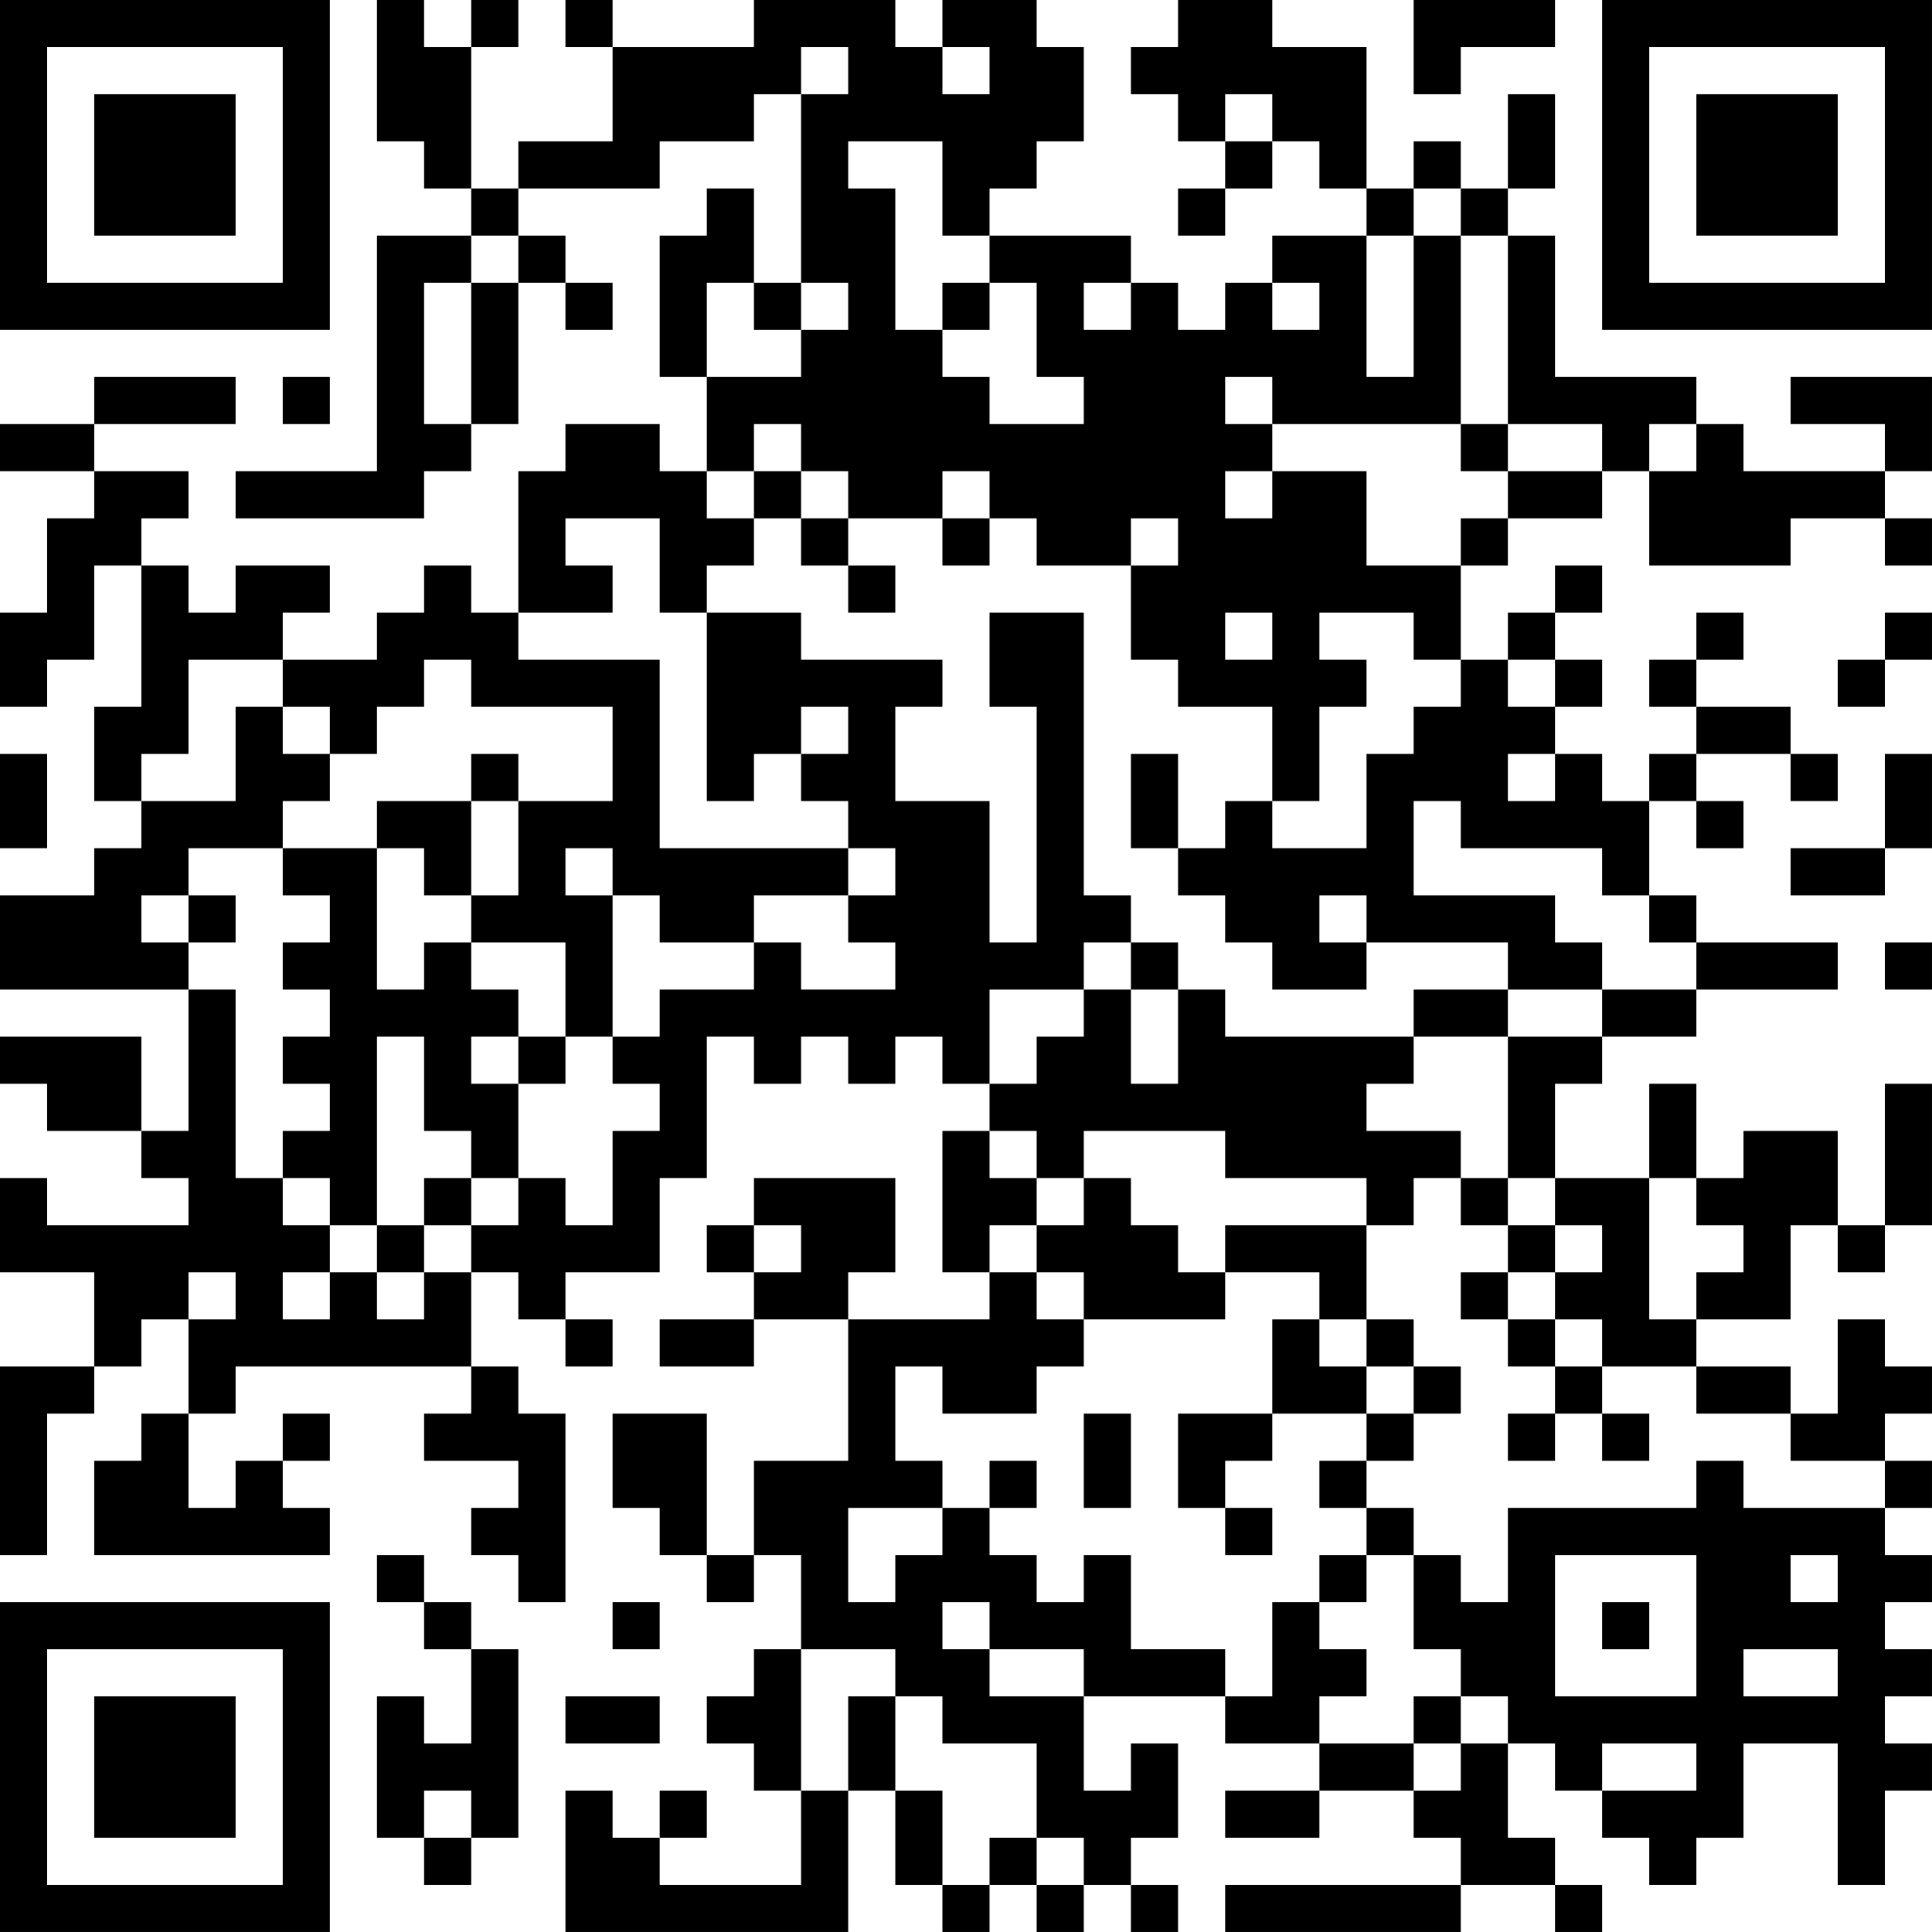 <?xml version="1.0" encoding="UTF-8"?>
<svg xmlns="http://www.w3.org/2000/svg" version="1.1" width="200" height="200" viewBox="0 0 200 200"><rect x="0" y="0" width="200" height="200" fill="#ffffff"/><g transform="scale(4.878)"><g transform="translate(0,0)"><path fill-rule="evenodd" d="M8 0L8 3L9 3L9 4L10 4L10 5L8 5L8 10L5 10L5 11L9 11L9 10L10 10L10 9L11 9L11 6L12 6L12 7L13 7L13 6L12 6L12 5L11 5L11 4L14 4L14 3L16 3L16 2L17 2L17 6L16 6L16 4L15 4L15 5L14 5L14 8L15 8L15 10L14 10L14 9L12 9L12 10L11 10L11 13L10 13L10 12L9 12L9 13L8 13L8 14L6 14L6 13L7 13L7 12L5 12L5 13L4 13L4 12L3 12L3 11L4 11L4 10L2 10L2 9L5 9L5 8L2 8L2 9L0 9L0 10L2 10L2 11L1 11L1 13L0 13L0 15L1 15L1 14L2 14L2 12L3 12L3 15L2 15L2 17L3 17L3 18L2 18L2 19L0 19L0 21L4 21L4 24L3 24L3 22L0 22L0 23L1 23L1 24L3 24L3 25L4 25L4 26L1 26L1 25L0 25L0 27L2 27L2 29L0 29L0 33L1 33L1 30L2 30L2 29L3 29L3 28L4 28L4 30L3 30L3 31L2 31L2 33L7 33L7 32L6 32L6 31L7 31L7 30L6 30L6 31L5 31L5 32L4 32L4 30L5 30L5 29L10 29L10 30L9 30L9 31L11 31L11 32L10 32L10 33L11 33L11 34L12 34L12 30L11 30L11 29L10 29L10 27L11 27L11 28L12 28L12 29L13 29L13 28L12 28L12 27L14 27L14 25L15 25L15 22L16 22L16 23L17 23L17 22L18 22L18 23L19 23L19 22L20 22L20 23L21 23L21 24L20 24L20 27L21 27L21 28L18 28L18 27L19 27L19 25L16 25L16 26L15 26L15 27L16 27L16 28L14 28L14 29L16 29L16 28L18 28L18 31L16 31L16 33L15 33L15 30L13 30L13 32L14 32L14 33L15 33L15 34L16 34L16 33L17 33L17 35L16 35L16 36L15 36L15 37L16 37L16 38L17 38L17 40L14 40L14 39L15 39L15 38L14 38L14 39L13 39L13 38L12 38L12 41L18 41L18 38L19 38L19 40L20 40L20 41L21 41L21 40L22 40L22 41L23 41L23 40L24 40L24 41L25 41L25 40L24 40L24 39L25 39L25 37L24 37L24 38L23 38L23 36L26 36L26 37L28 37L28 38L26 38L26 39L28 39L28 38L30 38L30 39L31 39L31 40L26 40L26 41L31 41L31 40L33 40L33 41L34 41L34 40L33 40L33 39L32 39L32 37L33 37L33 38L34 38L34 39L35 39L35 40L36 40L36 39L37 39L37 37L39 37L39 40L40 40L40 38L41 38L41 37L40 37L40 36L41 36L41 35L40 35L40 34L41 34L41 33L40 33L40 32L41 32L41 31L40 31L40 30L41 30L41 29L40 29L40 28L39 28L39 30L38 30L38 29L36 29L36 28L38 28L38 26L39 26L39 27L40 27L40 26L41 26L41 23L40 23L40 26L39 26L39 24L37 24L37 25L36 25L36 23L35 23L35 25L33 25L33 23L34 23L34 22L36 22L36 21L39 21L39 20L36 20L36 19L35 19L35 17L36 17L36 18L37 18L37 17L36 17L36 16L38 16L38 17L39 17L39 16L38 16L38 15L36 15L36 14L37 14L37 13L36 13L36 14L35 14L35 15L36 15L36 16L35 16L35 17L34 17L34 16L33 16L33 15L34 15L34 14L33 14L33 13L34 13L34 12L33 12L33 13L32 13L32 14L31 14L31 12L32 12L32 11L34 11L34 10L35 10L35 12L38 12L38 11L40 11L40 12L41 12L41 11L40 11L40 10L41 10L41 8L38 8L38 9L40 9L40 10L37 10L37 9L36 9L36 8L33 8L33 5L32 5L32 4L33 4L33 2L32 2L32 4L31 4L31 3L30 3L30 4L29 4L29 1L27 1L27 0L25 0L25 1L24 1L24 2L25 2L25 3L26 3L26 4L25 4L25 5L26 5L26 4L27 4L27 3L28 3L28 4L29 4L29 5L27 5L27 6L26 6L26 7L25 7L25 6L24 6L24 5L21 5L21 4L22 4L22 3L23 3L23 1L22 1L22 0L20 0L20 1L19 1L19 0L16 0L16 1L13 1L13 0L12 0L12 1L13 1L13 3L11 3L11 4L10 4L10 1L11 1L11 0L10 0L10 1L9 1L9 0ZM30 0L30 2L31 2L31 1L33 1L33 0ZM17 1L17 2L18 2L18 1ZM20 1L20 2L21 2L21 1ZM26 2L26 3L27 3L27 2ZM18 3L18 4L19 4L19 7L20 7L20 8L21 8L21 9L23 9L23 8L22 8L22 6L21 6L21 5L20 5L20 3ZM30 4L30 5L29 5L29 8L30 8L30 5L31 5L31 9L27 9L27 8L26 8L26 9L27 9L27 10L26 10L26 11L27 11L27 10L29 10L29 12L31 12L31 11L32 11L32 10L34 10L34 9L32 9L32 5L31 5L31 4ZM10 5L10 6L9 6L9 9L10 9L10 6L11 6L11 5ZM15 6L15 8L17 8L17 7L18 7L18 6L17 6L17 7L16 7L16 6ZM20 6L20 7L21 7L21 6ZM23 6L23 7L24 7L24 6ZM27 6L27 7L28 7L28 6ZM6 8L6 9L7 9L7 8ZM16 9L16 10L15 10L15 11L16 11L16 12L15 12L15 13L14 13L14 11L12 11L12 12L13 12L13 13L11 13L11 14L14 14L14 18L18 18L18 19L16 19L16 20L14 20L14 19L13 19L13 18L12 18L12 19L13 19L13 22L12 22L12 20L10 20L10 19L11 19L11 17L13 17L13 15L10 15L10 14L9 14L9 15L8 15L8 16L7 16L7 15L6 15L6 14L4 14L4 16L3 16L3 17L5 17L5 15L6 15L6 16L7 16L7 17L6 17L6 18L4 18L4 19L3 19L3 20L4 20L4 21L5 21L5 25L6 25L6 26L7 26L7 27L6 27L6 28L7 28L7 27L8 27L8 28L9 28L9 27L10 27L10 26L11 26L11 25L12 25L12 26L13 26L13 24L14 24L14 23L13 23L13 22L14 22L14 21L16 21L16 20L17 20L17 21L19 21L19 20L18 20L18 19L19 19L19 18L18 18L18 17L17 17L17 16L18 16L18 15L17 15L17 16L16 16L16 17L15 17L15 13L17 13L17 14L20 14L20 15L19 15L19 17L21 17L21 20L22 20L22 15L21 15L21 13L23 13L23 19L24 19L24 20L23 20L23 21L21 21L21 23L22 23L22 22L23 22L23 21L24 21L24 23L25 23L25 21L26 21L26 22L30 22L30 23L29 23L29 24L31 24L31 25L30 25L30 26L29 26L29 25L26 25L26 24L23 24L23 25L22 25L22 24L21 24L21 25L22 25L22 26L21 26L21 27L22 27L22 28L23 28L23 29L22 29L22 30L20 30L20 29L19 29L19 31L20 31L20 32L18 32L18 34L19 34L19 33L20 33L20 32L21 32L21 33L22 33L22 34L23 34L23 33L24 33L24 35L26 35L26 36L27 36L27 34L28 34L28 35L29 35L29 36L28 36L28 37L30 37L30 38L31 38L31 37L32 37L32 36L31 36L31 35L30 35L30 33L31 33L31 34L32 34L32 32L36 32L36 31L37 31L37 32L40 32L40 31L38 31L38 30L36 30L36 29L34 29L34 28L33 28L33 27L34 27L34 26L33 26L33 25L32 25L32 22L34 22L34 21L36 21L36 20L35 20L35 19L34 19L34 18L31 18L31 17L30 17L30 19L33 19L33 20L34 20L34 21L32 21L32 20L29 20L29 19L28 19L28 20L29 20L29 21L27 21L27 20L26 20L26 19L25 19L25 18L26 18L26 17L27 17L27 18L29 18L29 16L30 16L30 15L31 15L31 14L30 14L30 13L28 13L28 14L29 14L29 15L28 15L28 17L27 17L27 15L25 15L25 14L24 14L24 12L25 12L25 11L24 11L24 12L22 12L22 11L21 11L21 10L20 10L20 11L18 11L18 10L17 10L17 9ZM31 9L31 10L32 10L32 9ZM35 9L35 10L36 10L36 9ZM16 10L16 11L17 11L17 12L18 12L18 13L19 13L19 12L18 12L18 11L17 11L17 10ZM20 11L20 12L21 12L21 11ZM26 13L26 14L27 14L27 13ZM40 13L40 14L39 14L39 15L40 15L40 14L41 14L41 13ZM32 14L32 15L33 15L33 14ZM0 16L0 18L1 18L1 16ZM10 16L10 17L8 17L8 18L6 18L6 19L7 19L7 20L6 20L6 21L7 21L7 22L6 22L6 23L7 23L7 24L6 24L6 25L7 25L7 26L8 26L8 27L9 27L9 26L10 26L10 25L11 25L11 23L12 23L12 22L11 22L11 21L10 21L10 20L9 20L9 21L8 21L8 18L9 18L9 19L10 19L10 17L11 17L11 16ZM24 16L24 18L25 18L25 16ZM32 16L32 17L33 17L33 16ZM40 16L40 18L38 18L38 19L40 19L40 18L41 18L41 16ZM4 19L4 20L5 20L5 19ZM24 20L24 21L25 21L25 20ZM40 20L40 21L41 21L41 20ZM30 21L30 22L32 22L32 21ZM8 22L8 26L9 26L9 25L10 25L10 24L9 24L9 22ZM10 22L10 23L11 23L11 22ZM23 25L23 26L22 26L22 27L23 27L23 28L26 28L26 27L28 27L28 28L27 28L27 30L25 30L25 32L26 32L26 33L27 33L27 32L26 32L26 31L27 31L27 30L29 30L29 31L28 31L28 32L29 32L29 33L28 33L28 34L29 34L29 33L30 33L30 32L29 32L29 31L30 31L30 30L31 30L31 29L30 29L30 28L29 28L29 26L26 26L26 27L25 27L25 26L24 26L24 25ZM31 25L31 26L32 26L32 27L31 27L31 28L32 28L32 29L33 29L33 30L32 30L32 31L33 31L33 30L34 30L34 31L35 31L35 30L34 30L34 29L33 29L33 28L32 28L32 27L33 27L33 26L32 26L32 25ZM35 25L35 28L36 28L36 27L37 27L37 26L36 26L36 25ZM16 26L16 27L17 27L17 26ZM4 27L4 28L5 28L5 27ZM28 28L28 29L29 29L29 30L30 30L30 29L29 29L29 28ZM23 30L23 32L24 32L24 30ZM21 31L21 32L22 32L22 31ZM8 33L8 34L9 34L9 35L10 35L10 37L9 37L9 36L8 36L8 39L9 39L9 40L10 40L10 39L11 39L11 35L10 35L10 34L9 34L9 33ZM33 33L33 36L36 36L36 33ZM38 33L38 34L39 34L39 33ZM13 34L13 35L14 35L14 34ZM20 34L20 35L21 35L21 36L23 36L23 35L21 35L21 34ZM34 34L34 35L35 35L35 34ZM17 35L17 38L18 38L18 36L19 36L19 38L20 38L20 40L21 40L21 39L22 39L22 40L23 40L23 39L22 39L22 37L20 37L20 36L19 36L19 35ZM37 35L37 36L39 36L39 35ZM12 36L12 37L14 37L14 36ZM30 36L30 37L31 37L31 36ZM34 37L34 38L36 38L36 37ZM9 38L9 39L10 39L10 38ZM0 0L0 7L7 7L7 0ZM1 1L1 6L6 6L6 1ZM2 2L2 5L5 5L5 2ZM34 0L34 7L41 7L41 0ZM35 1L35 6L40 6L40 1ZM36 2L36 5L39 5L39 2ZM0 34L0 41L7 41L7 34ZM1 35L1 40L6 40L6 35ZM2 36L2 39L5 39L5 36Z" fill="#000000"/></g></g></svg>

